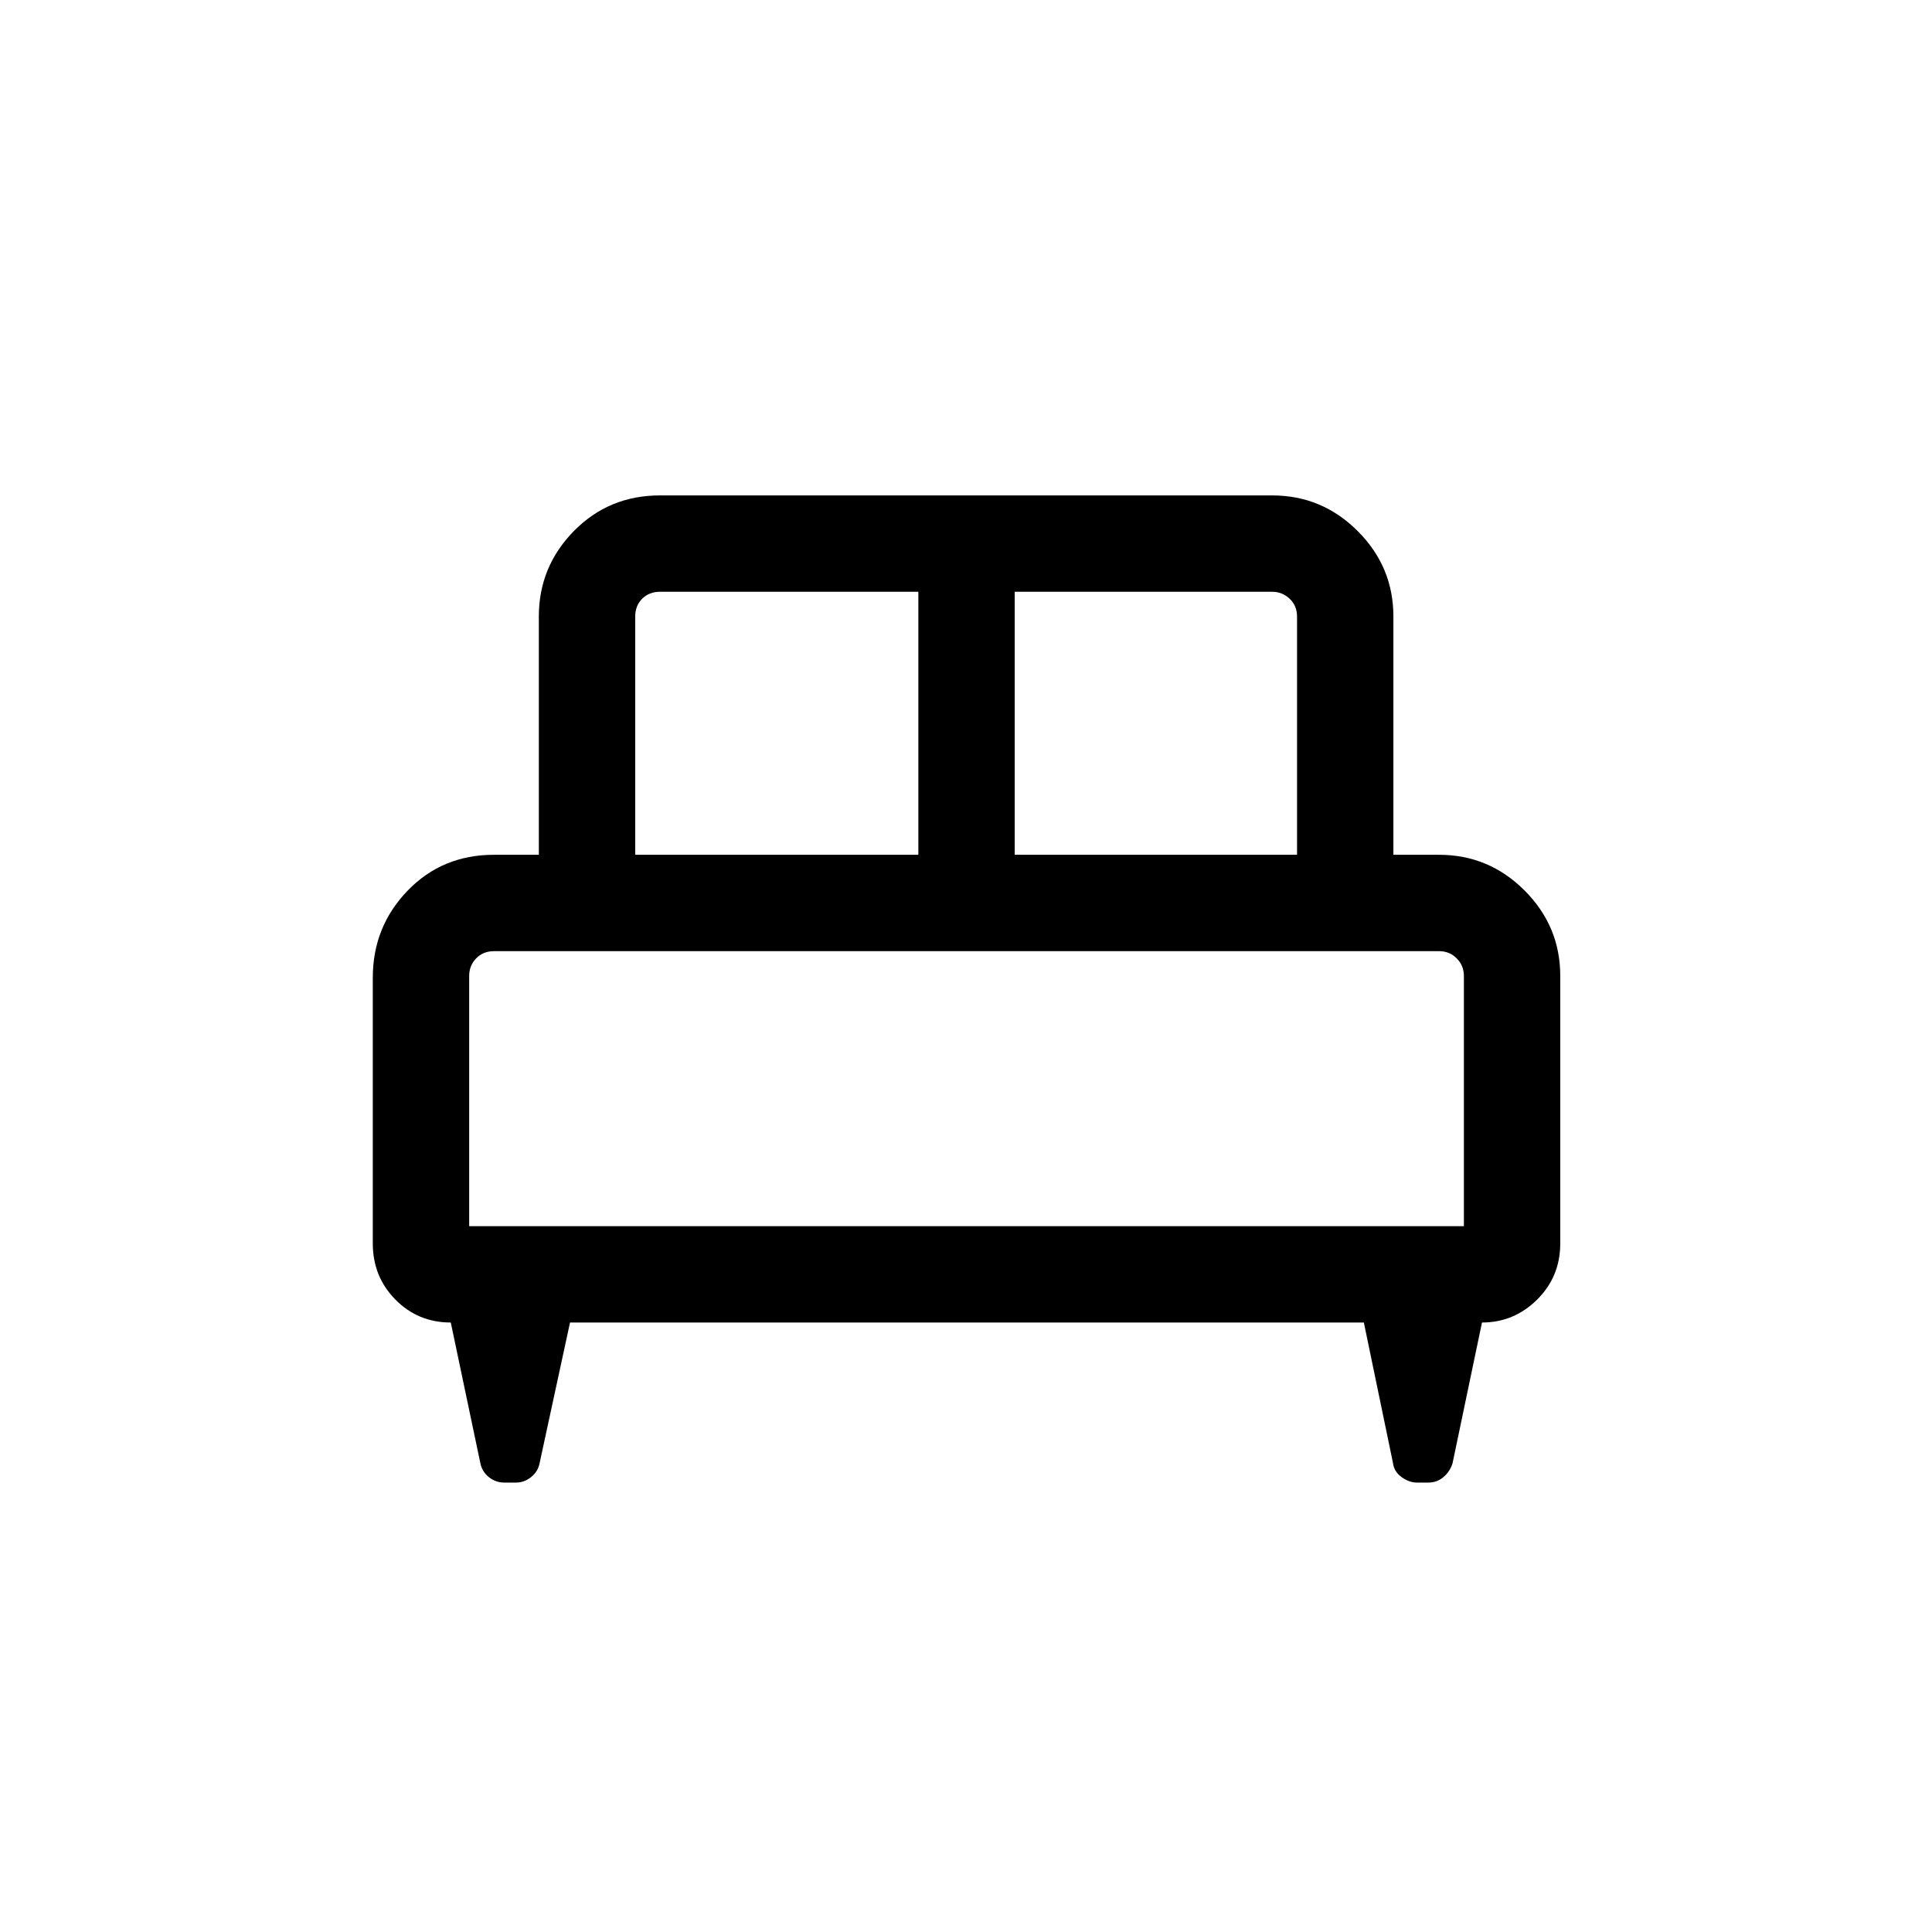 <svg xmlns="http://www.w3.org/2000/svg" height="40" viewBox="0 -960 960 960" width="40"><path d="M185.24-474.18q0-25.29 17.23-43.18 17.23-17.9 42.97-17.9h22.3v-118.38q0-24.73 17.39-42.46t42.81-17.73h304.24q24.73 0 42.46 17.73t17.73 42.46v118.38h22.72q24.73 0 42.46 17.74 17.73 17.73 17.73 42.46v132.93q0 16.49-11.49 27.89-11.5 11.39-27.4 11.39l-14.62 69.89q-1.32 4.25-4.56 6.95-3.25 2.69-7.37 2.69h-5.82q-3.8 0-7.55-2.69-3.75-2.7-4.29-6.95l-14.49-69.89H283.24l-15.12 69.91q-.84 4.23-4.27 6.93-3.43 2.69-7.32 2.69h-6q-4.22 0-7.6-2.69-3.38-2.7-4.24-6.93l-14.7-69.91q-16.28 0-27.51-11.39-11.24-11.4-11.24-27.89v-132.05Zm318.96-61.08h140.29v-118.38q0-5.38-3.69-8.85-3.69-3.46-8.62-3.46H504.2v130.69Zm-188.57 0h140.69v-130.69H327.94q-5.39 0-8.85 3.46-3.46 3.47-3.46 8.85v118.38Zm-82.5 184.53H727.4v-124.33q0-5.13-3.56-8.72-3.56-3.59-8.75-3.59H245.44q-5.39 0-8.85 3.59t-3.46 8.72v124.33Zm494.27 0H233.13 727.4Z"/></svg>